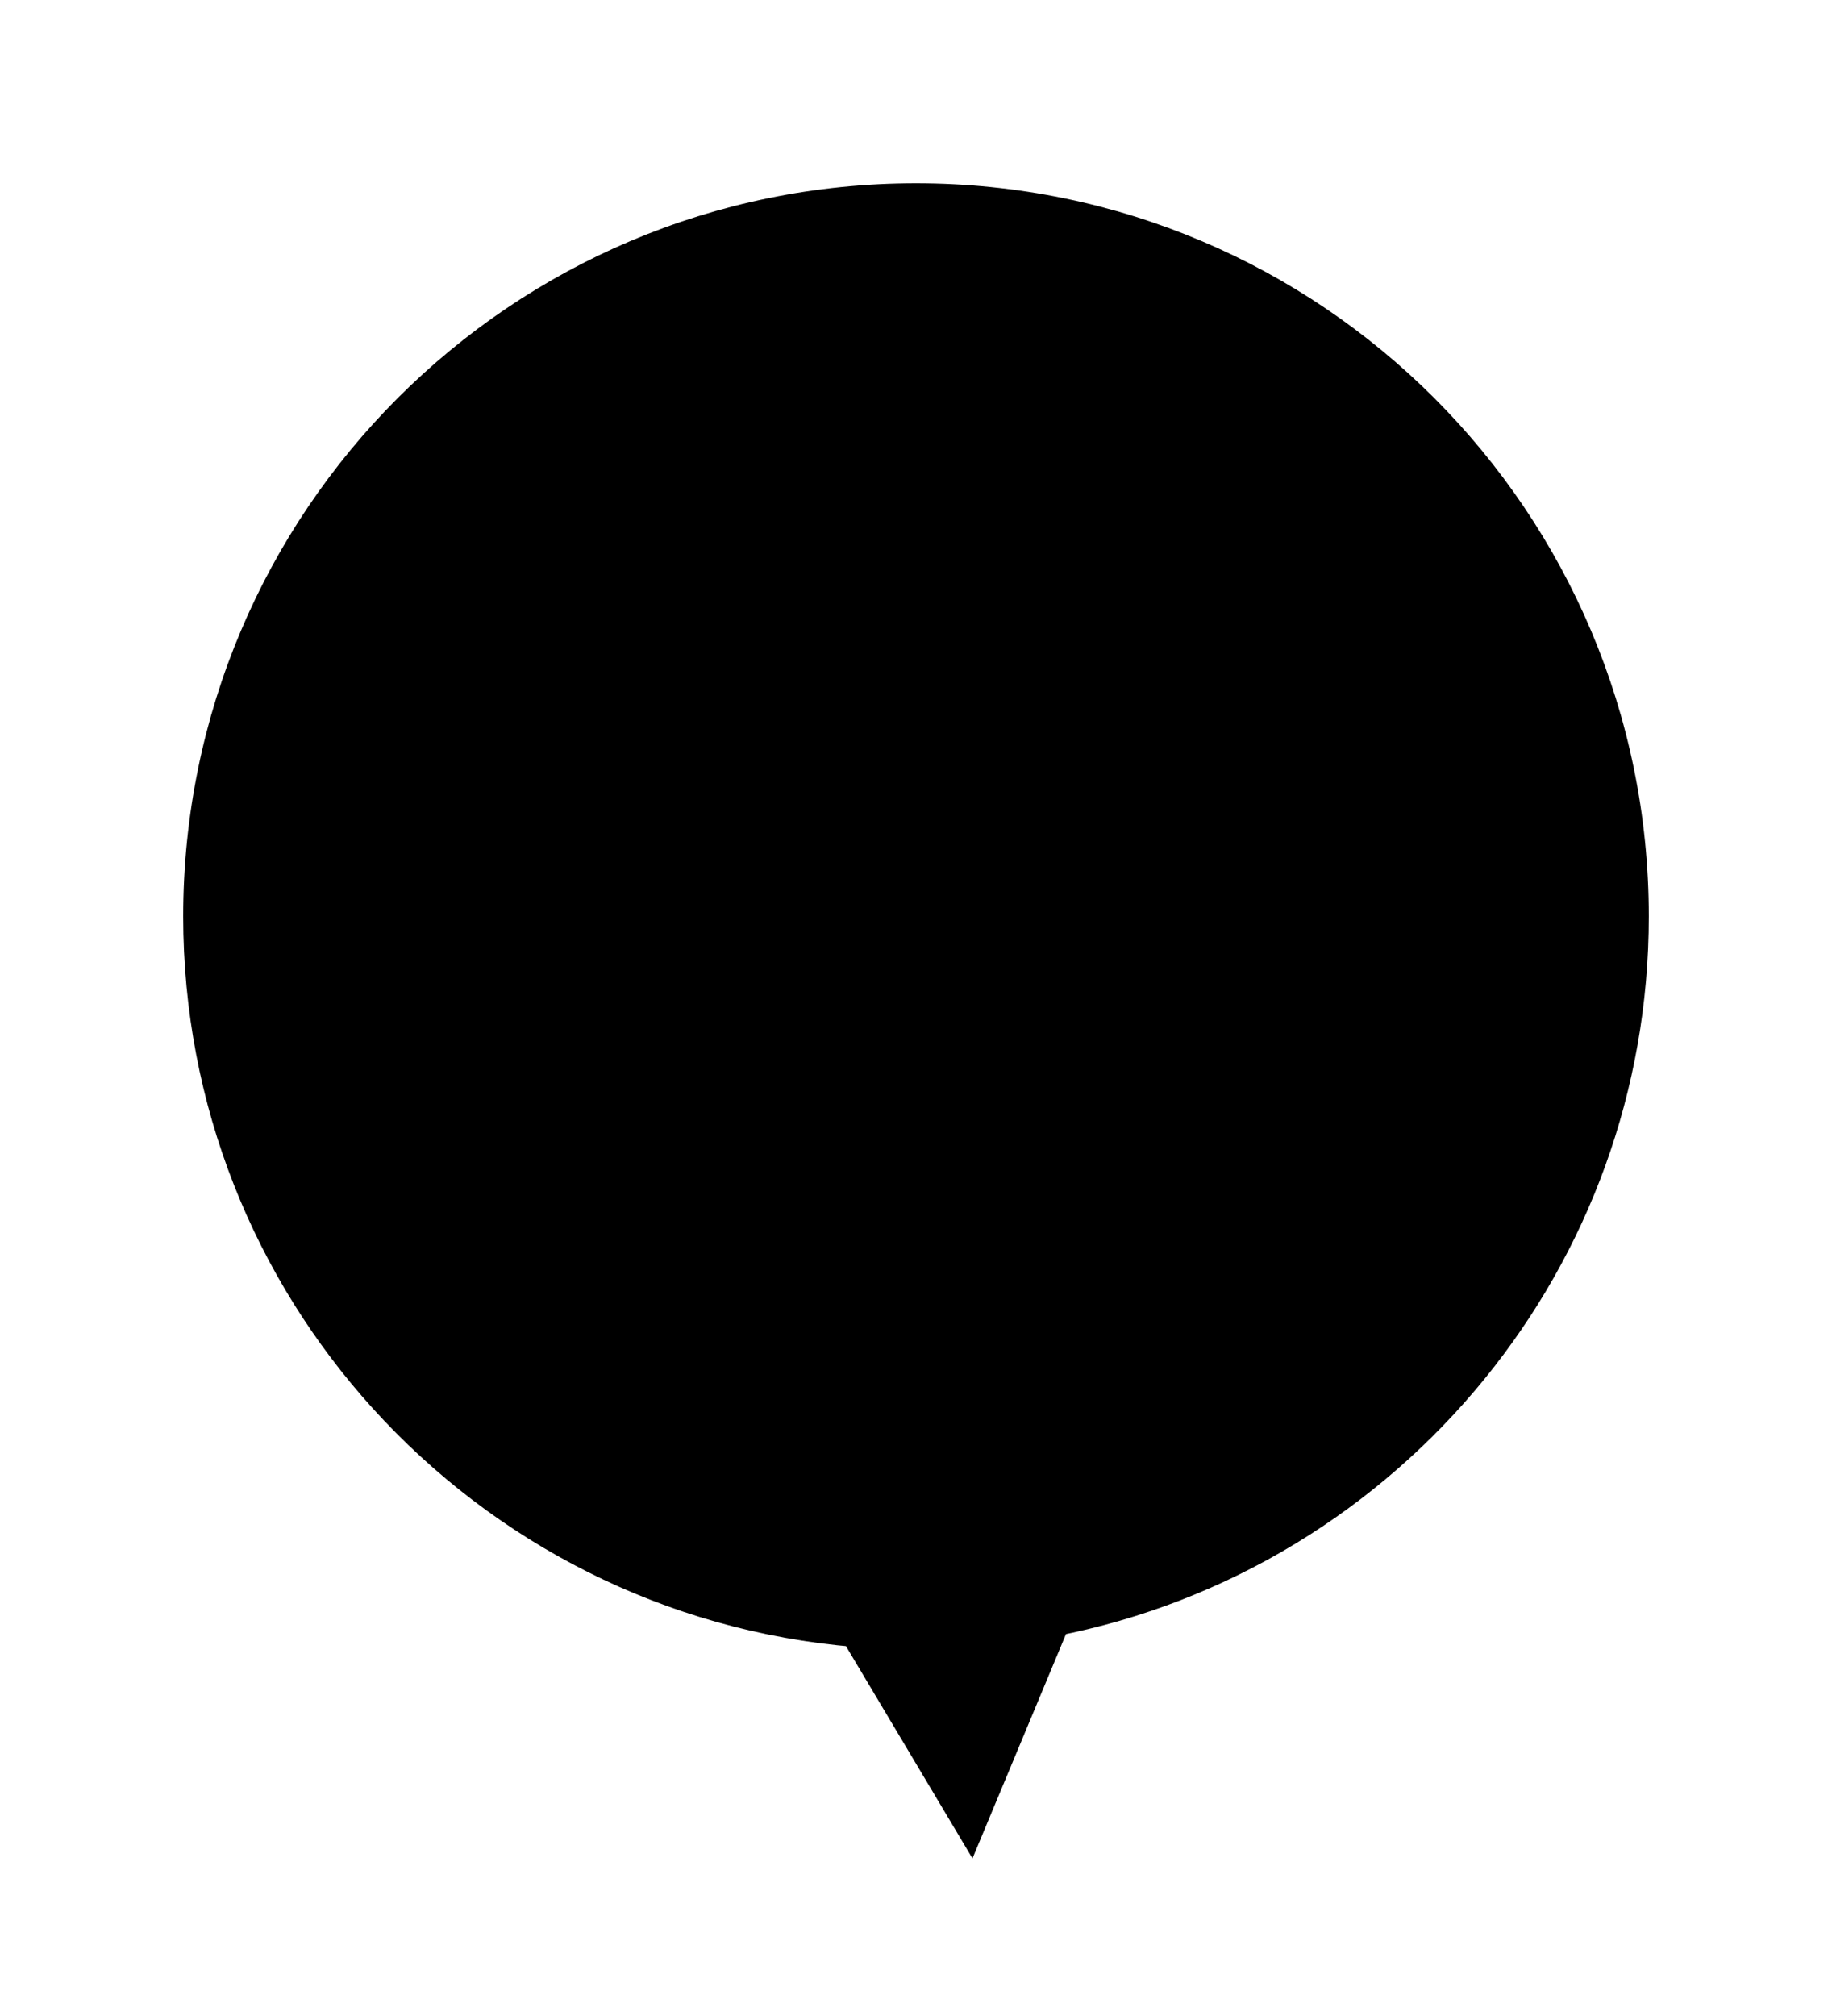 <?xml version="1.0" encoding="UTF-8"?>
<svg width="50px" height="55px" viewBox="0 0 50 55" version="1.1" xmlns="http://www.w3.org/2000/svg" xmlns:xlink="http://www.w3.org/1999/xlink">
    <title>Combined Shape</title>
    <defs>
        <filter x="-33.8%" y="-29.7%" width="167.5%" height="159.5%" filterUnits="objectBoundingBox" id="filter-1">
            <feOffset dx="0" dy="2" in="SourceAlpha" result="shadowOffsetOuter1"></feOffset>
            <feGaussianBlur stdDeviation="2.5" in="shadowOffsetOuter1" result="shadowBlurOuter1"></feGaussianBlur>
            <feColorMatrix values="0 0 0 0 0.108   0 0 0 0 0.108   0 0 0 0 0.108  0 0 0 0.5 0" type="matrix" in="shadowBlurOuter1" result="shadowMatrixOuter1"></feColorMatrix>
            <feMerge>
                <feMergeNode in="shadowMatrixOuter1"></feMergeNode>
                <feMergeNode in="SourceGraphic"></feMergeNode>
            </feMerge>
        </filter>
    </defs>
    <g id="예원작업" stroke="none" stroke-width="1" fill="none" fill-rule="evenodd">
        <g id="배송기사앱_지도" transform="translate(-221, -504)" fill="#000000" stroke="#000000">
            <g id="Group-20" filter="url(#filter-1)" transform="translate(226, 507)">
                <path d="M20,0.5 C25.385,0.5 30.26,2.683 33.789,6.211 C37.317,9.74 39.5,14.615 39.5,20 C39.5,24.657 37.867,28.933 35.143,32.287 C32.315,35.768 28.31,38.256 23.734,39.143 L23.734,39.143 L21.462,44.592 L18.388,39.434 C13.307,39.019 8.778,36.655 5.548,33.092 C2.411,29.631 0.5,25.039 0.5,20 C0.5,14.615 2.683,9.74 6.211,6.211 C9.74,2.683 14.615,0.5 20,0.5 Z" id="Combined-Shape"></path>
            </g>
        </g>
    </g>
</svg>